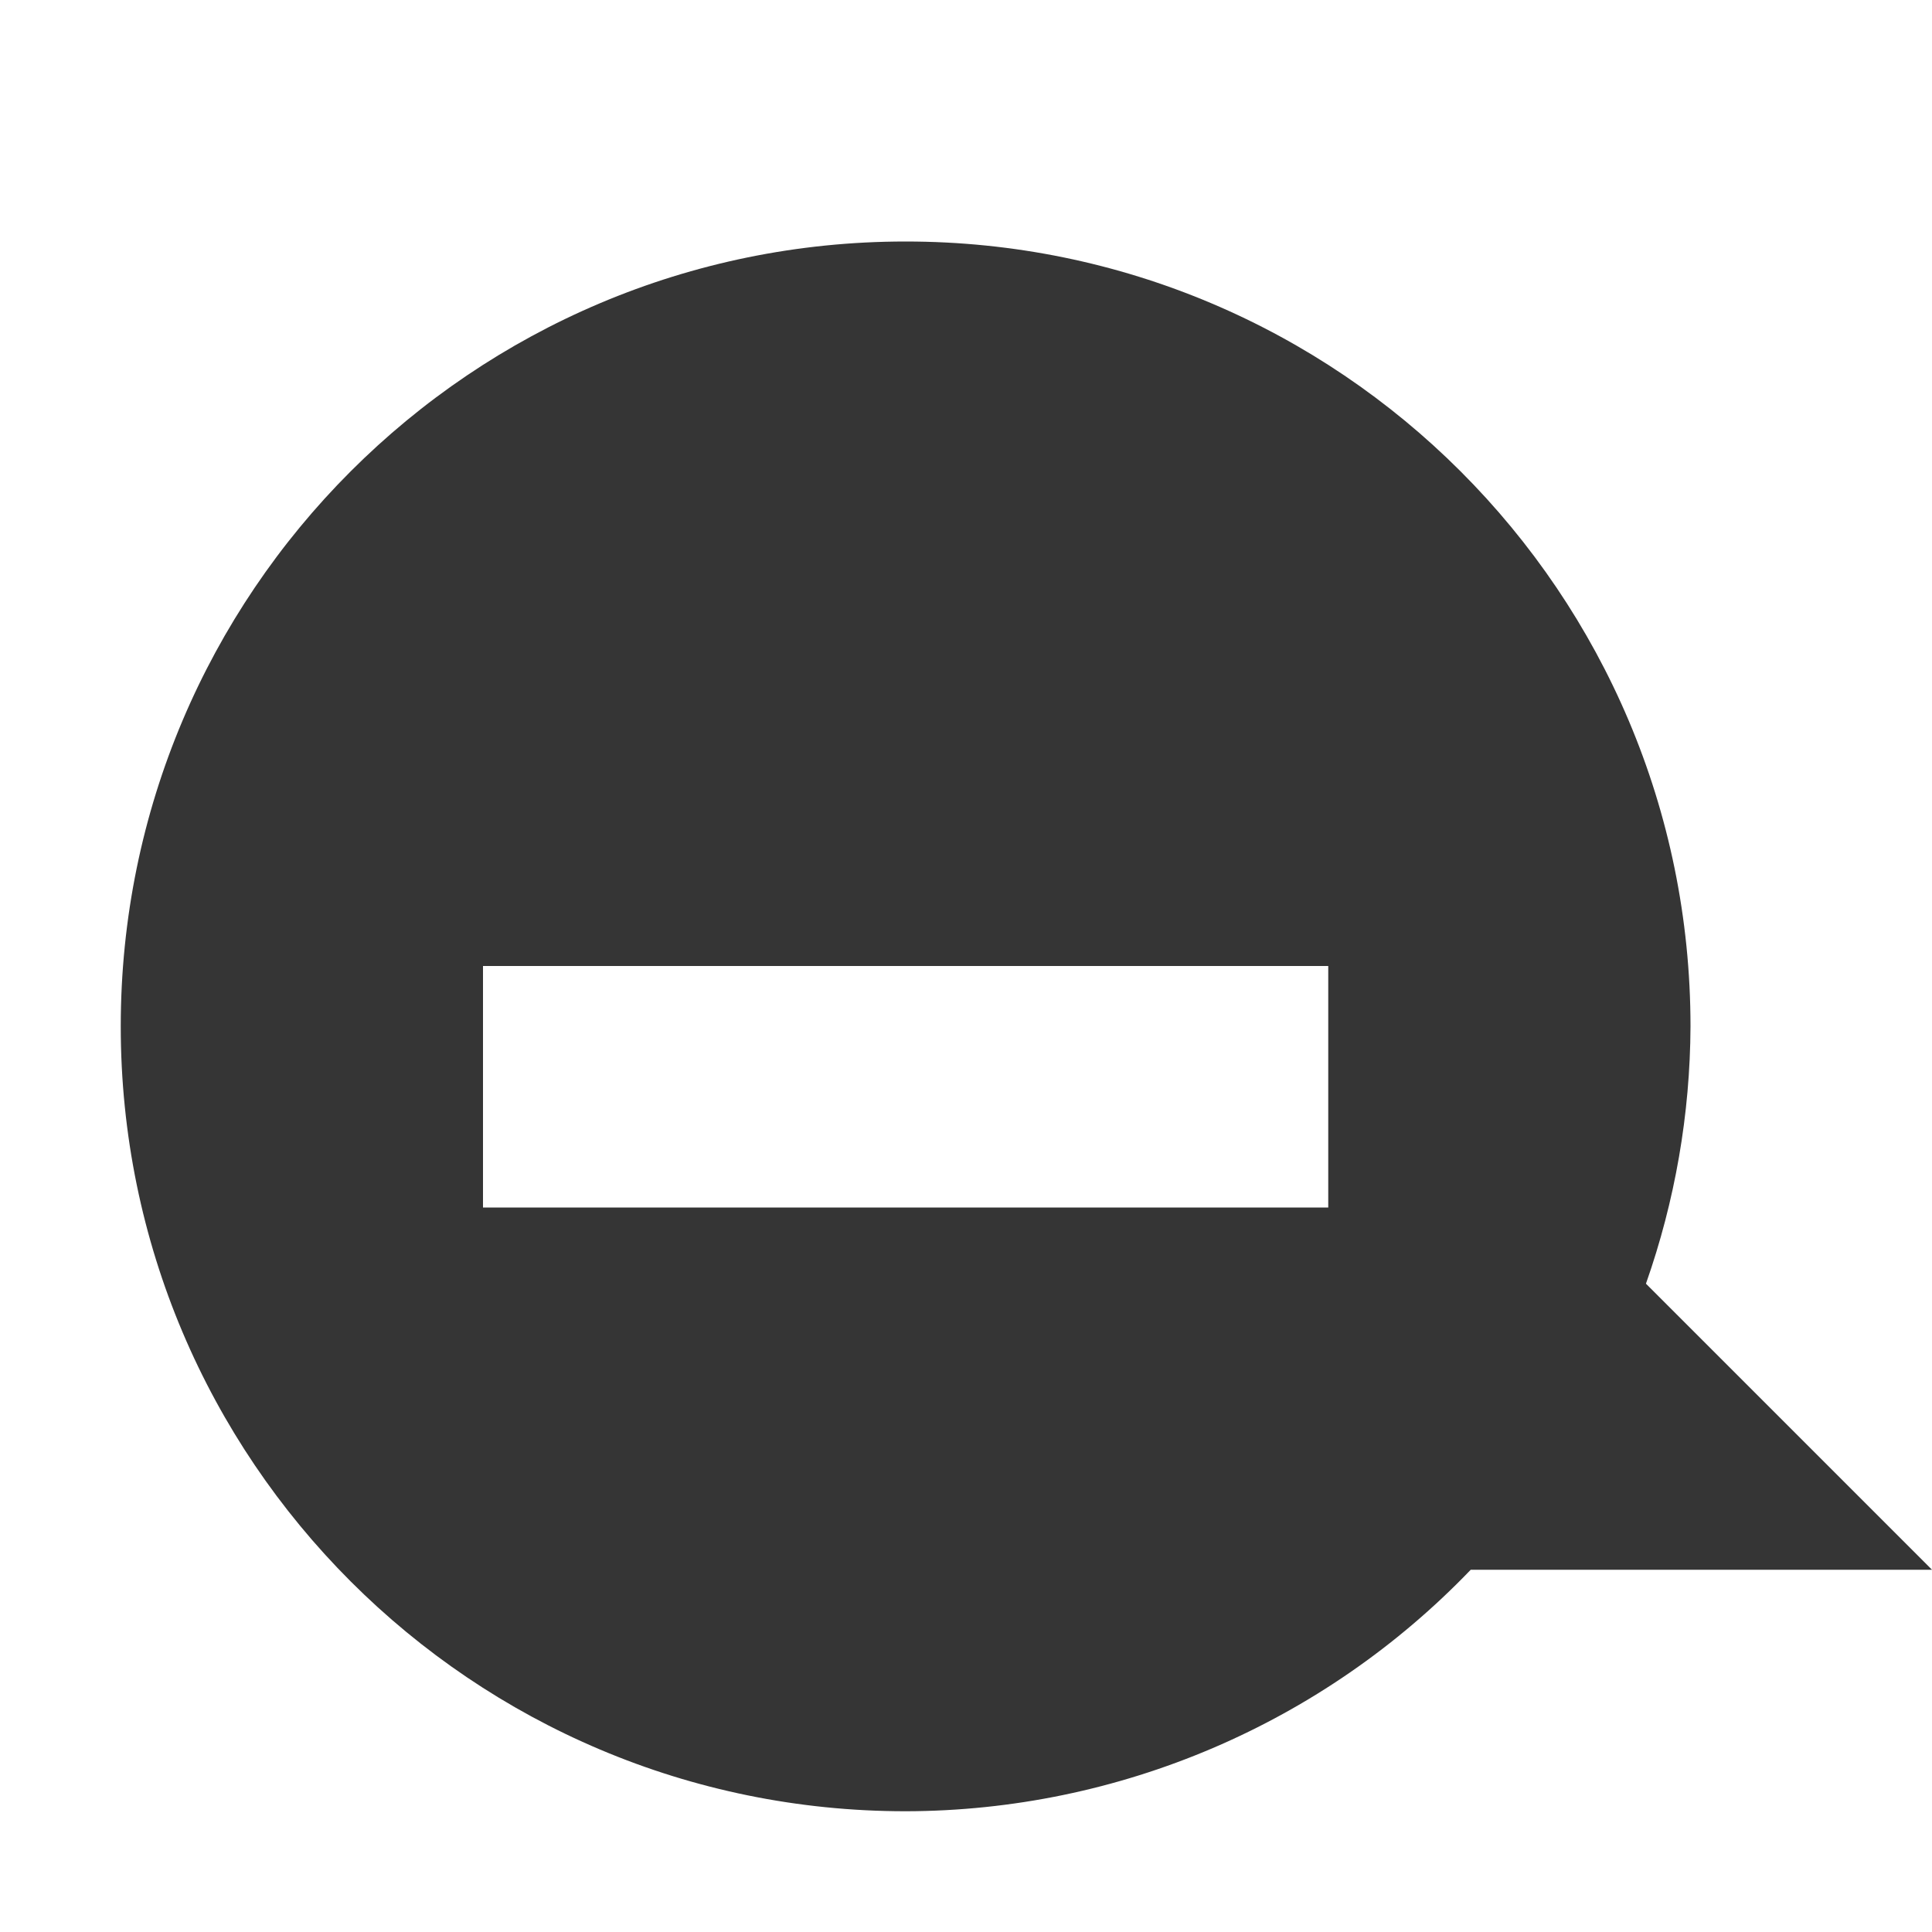 <svg xmlns="http://www.w3.org/2000/svg" viewBox="0 0 16 16">
 <path style="fill:#353535;fill-opacity:1;fill-rule:evenodd;stroke-width:1" d="m 7.5 2 c -3.59 0 -6.5 2.91 -6.5 6.5 0 3.59 2.91 6.5 6.5 6.5 1.767 -0.003 3.456 -0.725 4.68 -2 l 3.82 0 l -2.369 -2.369 c 0.241 -0.685 0.366 -1.405 0.369 -2.131 0 -3.59 -2.91 -6.5 -6.5 -6.5 z m 3.5 8 l -7 0 l 0 -2 l 7 0 z"/>
</svg>
